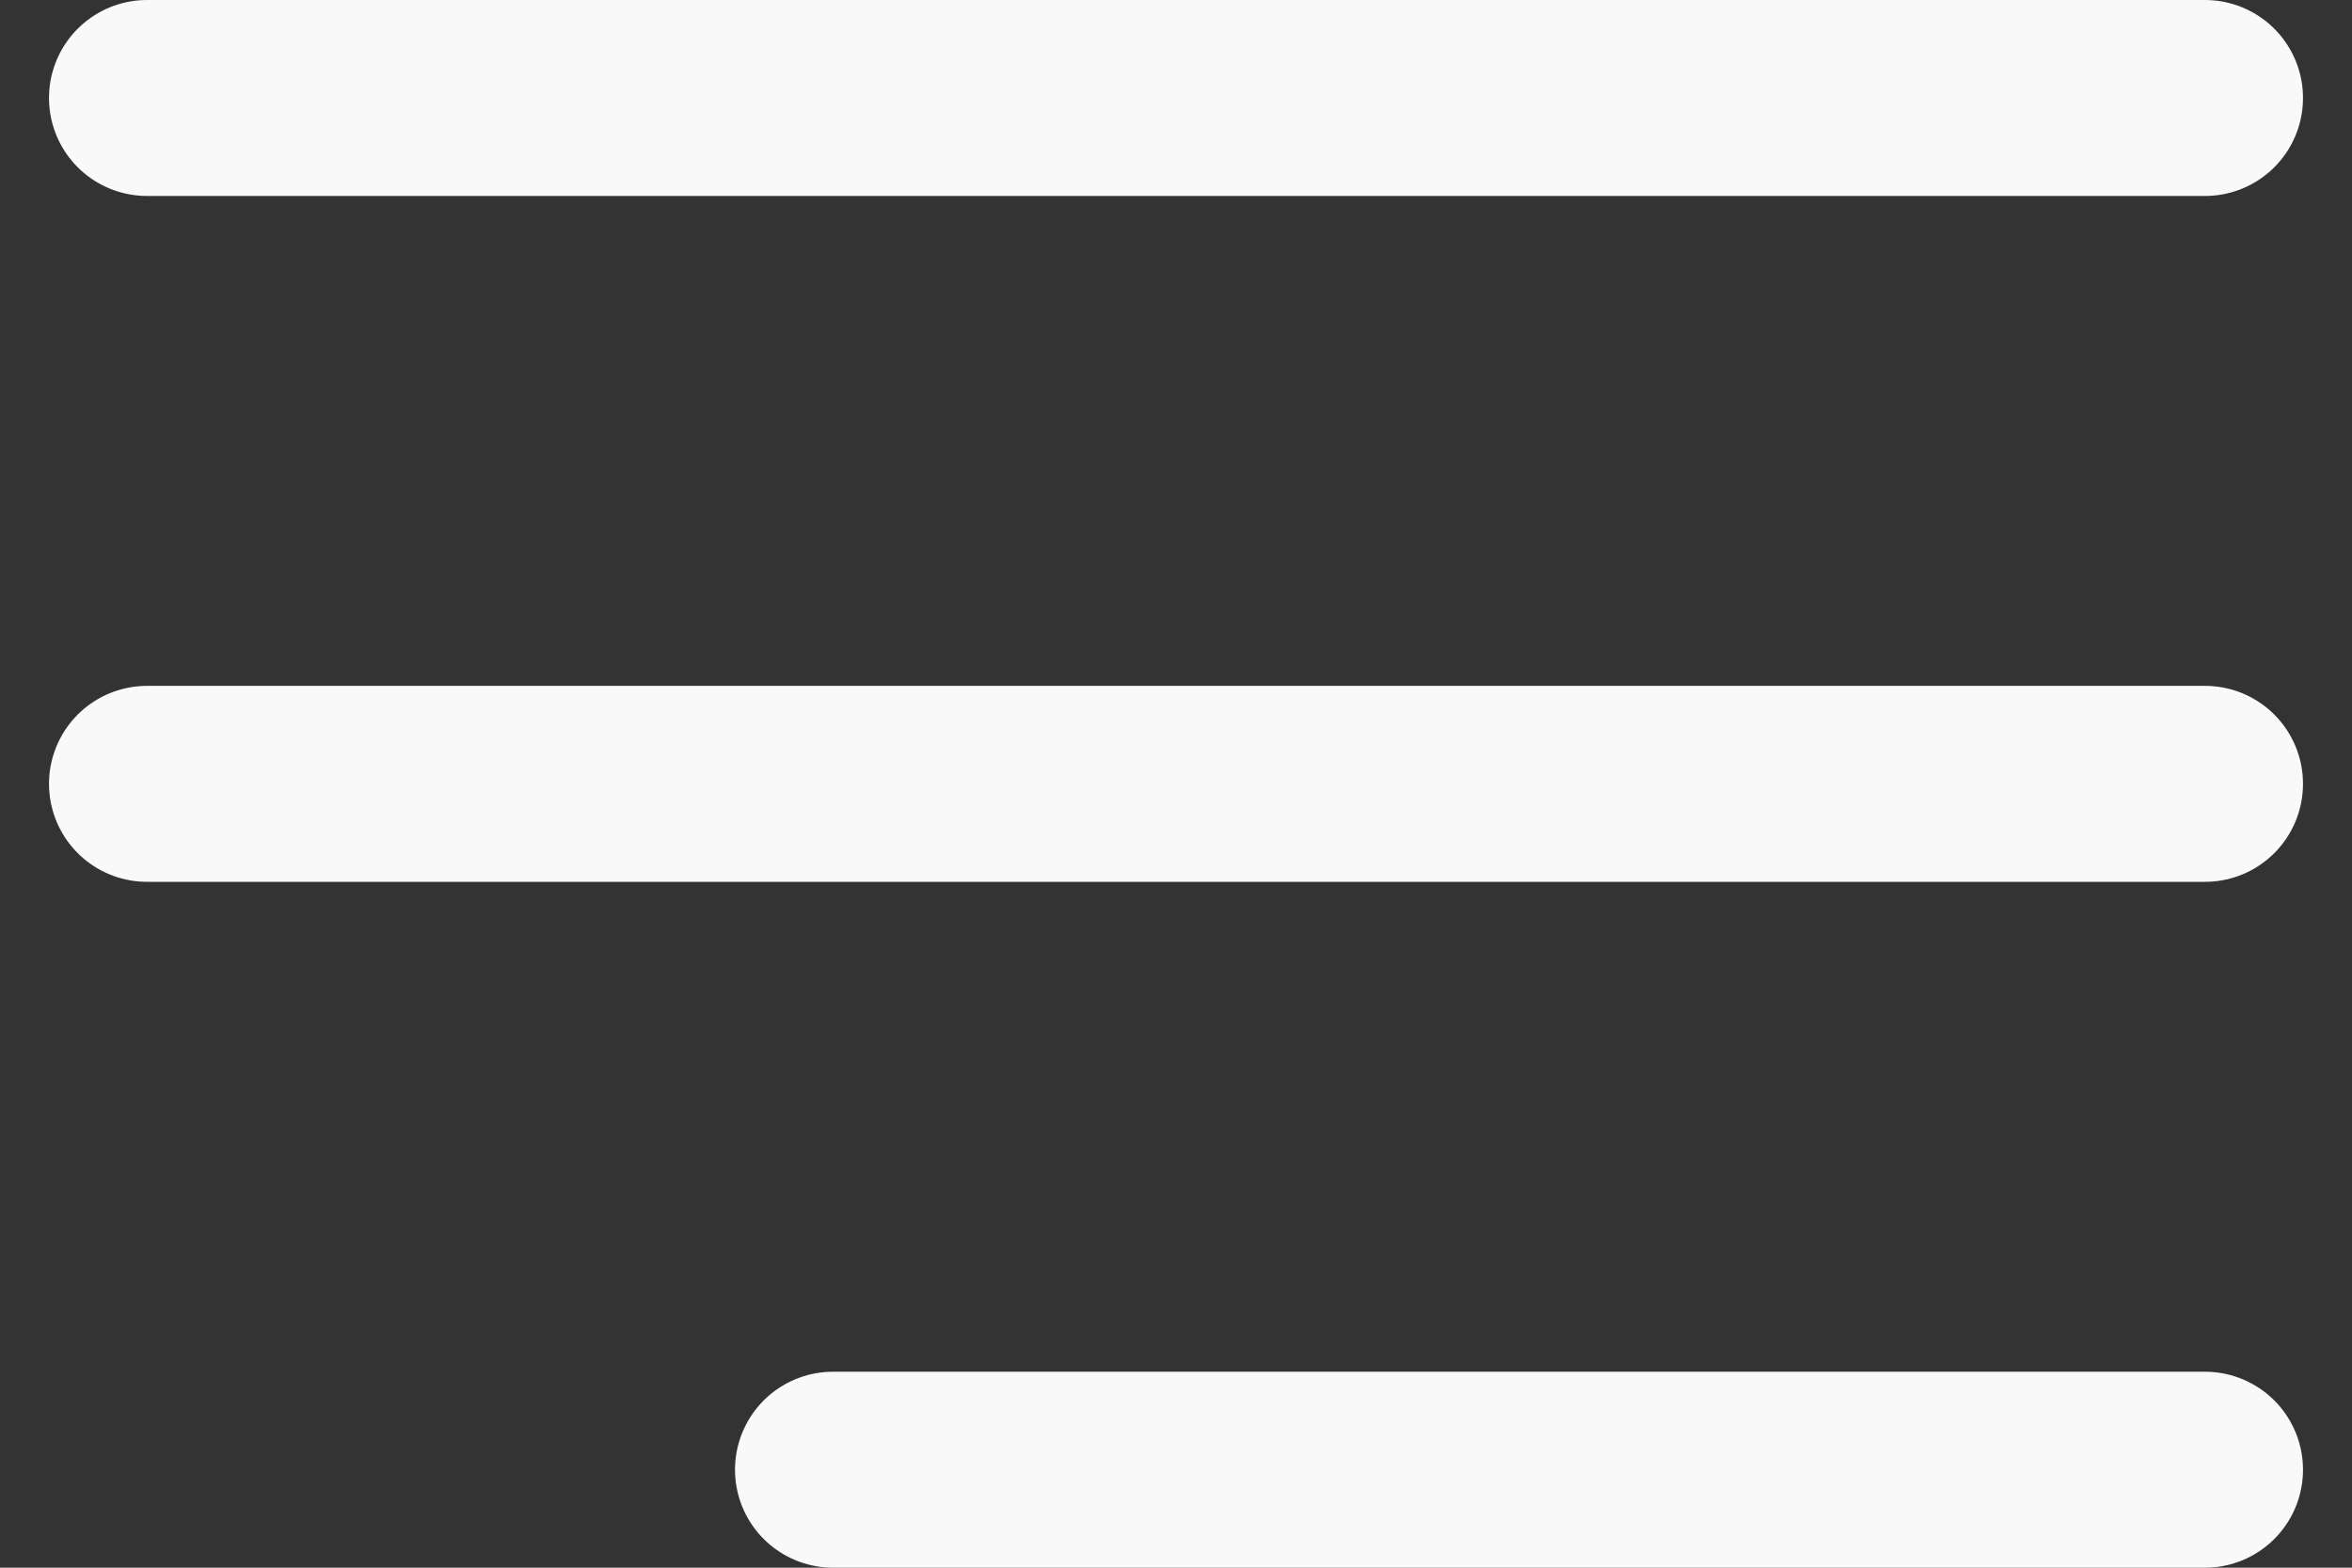 <svg width="24" height="16" viewBox="0 0 24 16" fill="none" xmlns="http://www.w3.org/2000/svg">
<rect x="0" y="0" width="24" height="16" fill="#333333" stroke="none"/>
<path d="M1.5 8H22.5M1.5 1H22.5M8.5 15H22.5" stroke="#F9F9F9" stroke-width="2" stroke-linecap="round" stroke-linejoin="round"/>
</svg>
